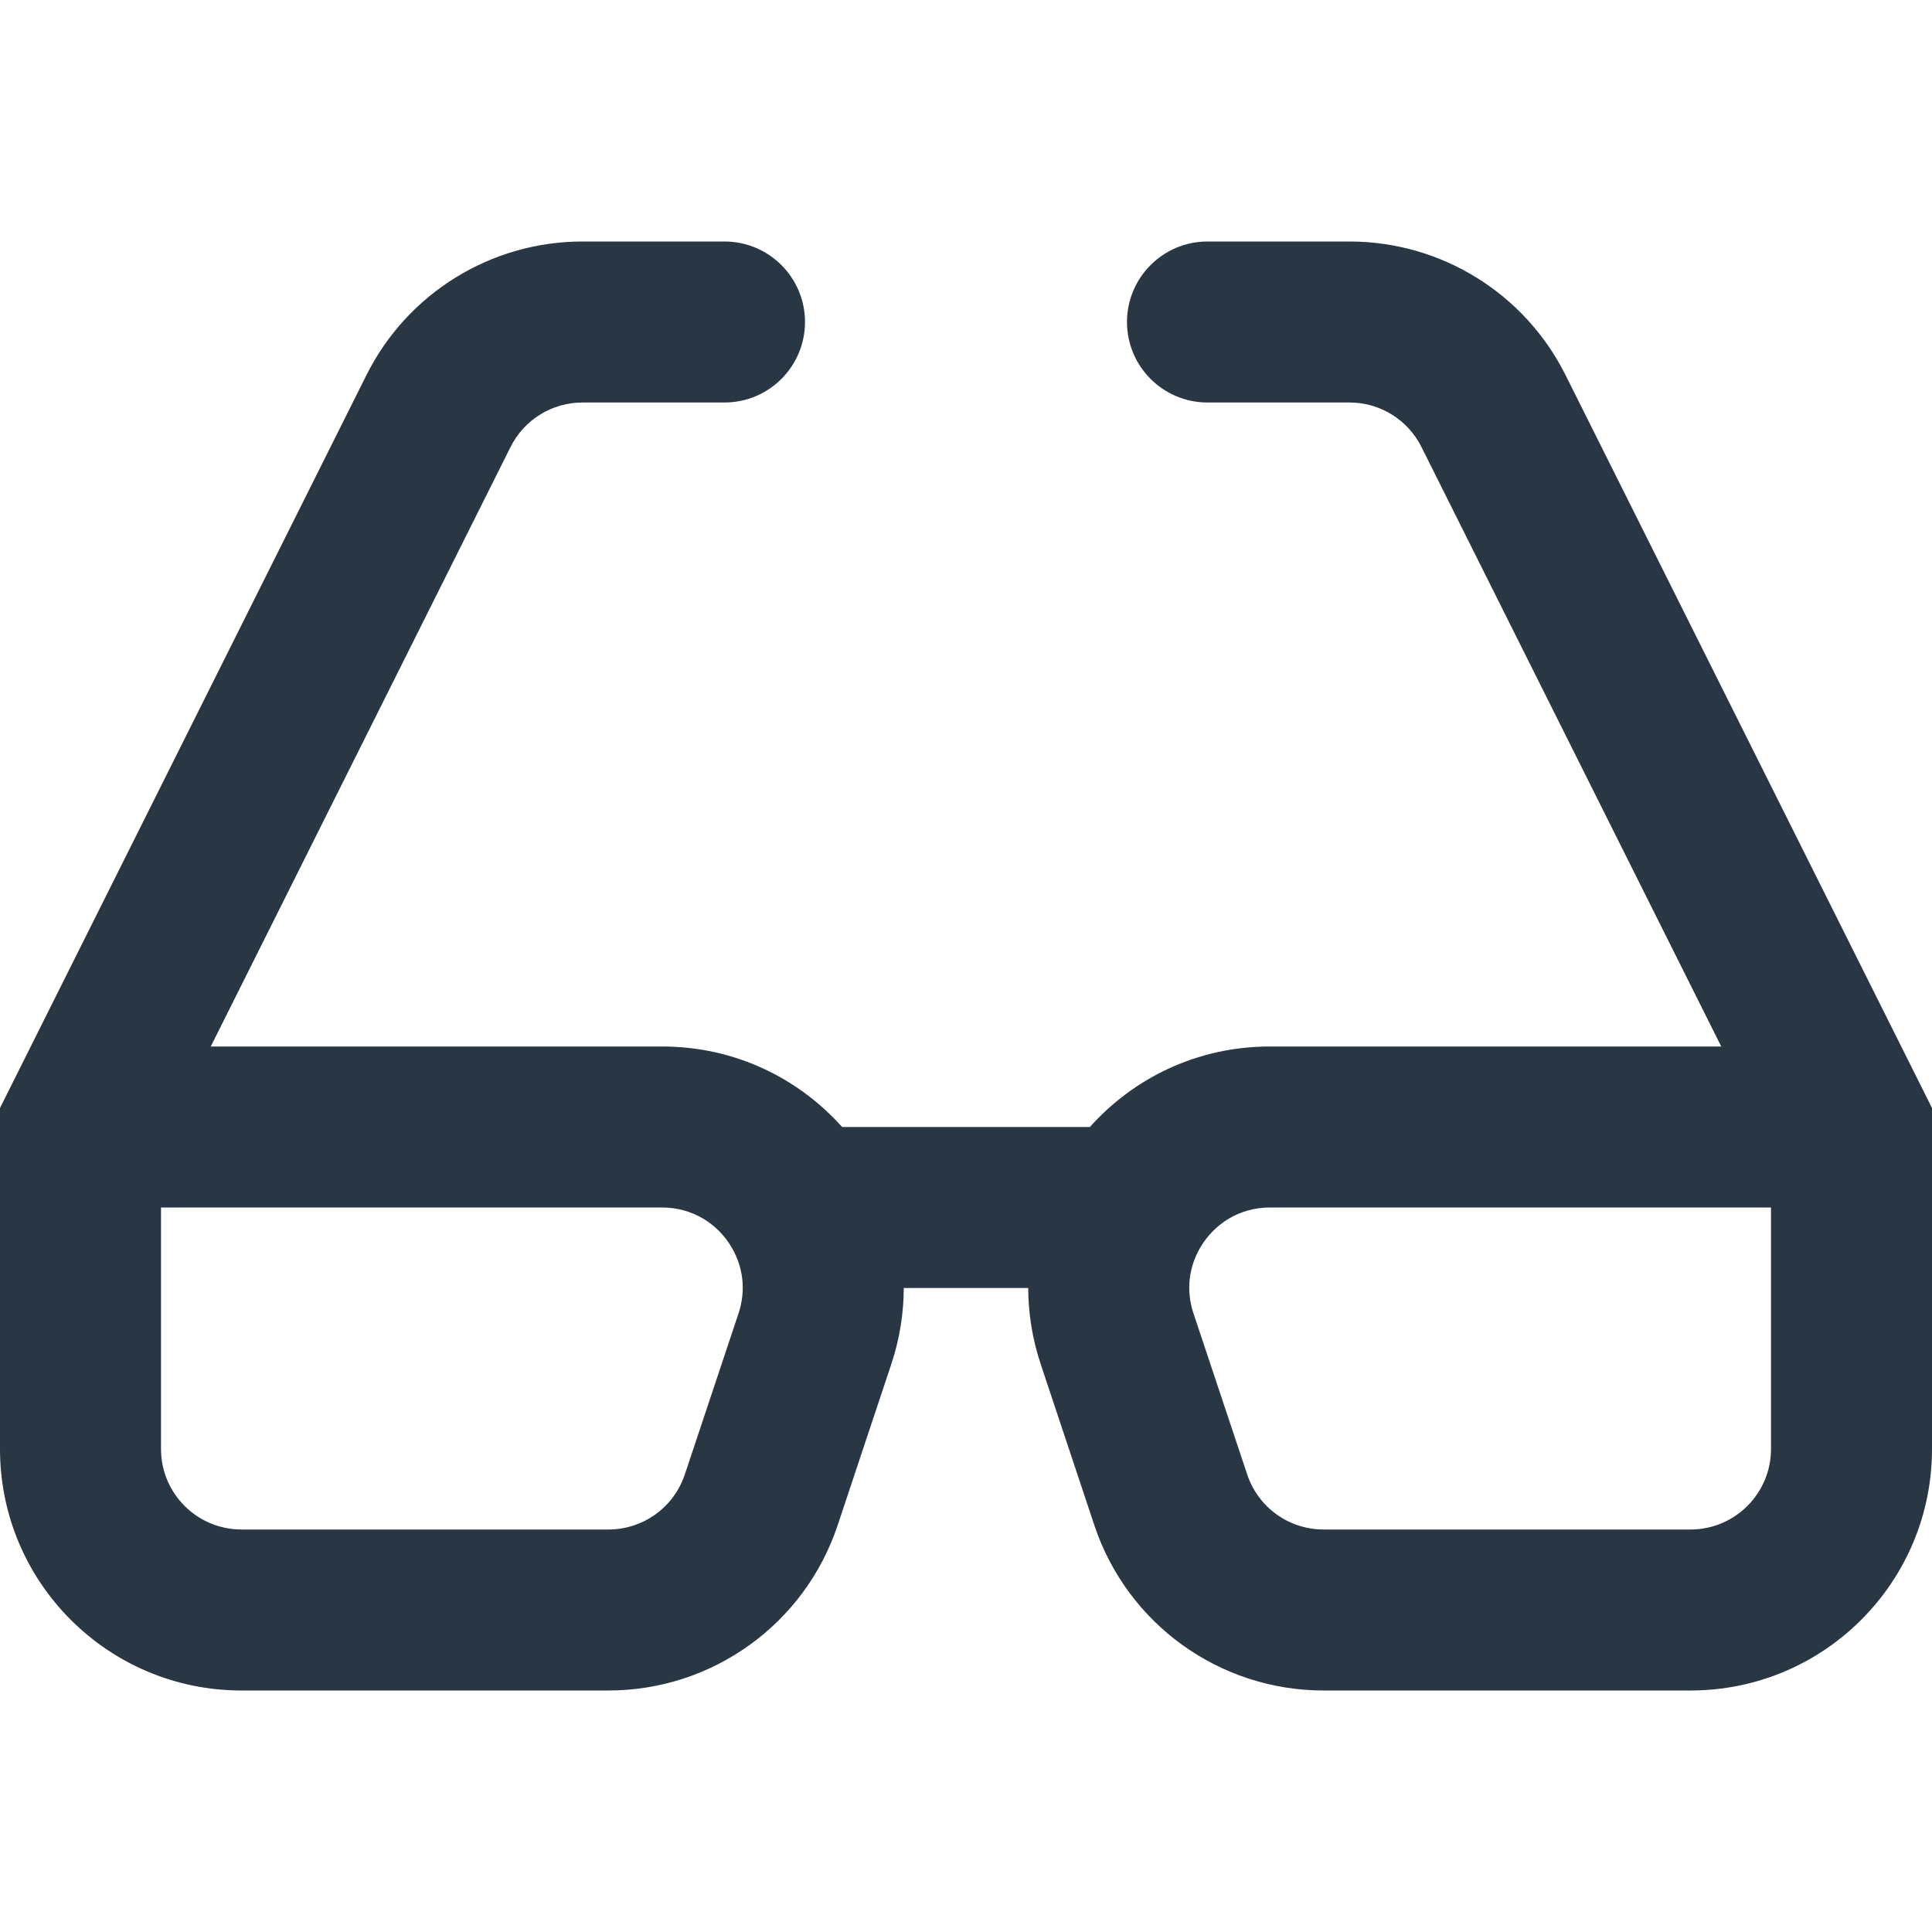 <?xml version="1.0" encoding="UTF-8" standalone="no"?> <svg width="24" height="24" viewBox="0 0 24 24" fill="none" xmlns="http://www.w3.org/2000/svg">
<path fill-rule="evenodd" clip-rule="evenodd" d="M7.236 5C6.857 5 6.511 5.214 6.342 5.553L2.618 13H8.225C9.132 13 9.921 13.396 10.461 14H13.539C14.079 13.396 14.868 13 15.775 13H21.382L17.658 5.553C17.489 5.214 17.143 5 16.764 5H15C14.448 5 14 4.552 14 4C14 3.448 14.448 3 15 3H16.764C17.9 3 18.939 3.642 19.447 4.658L24 13.764V18C24 19.657 22.657 21 21 21H16.442C15.15 21 14.004 20.174 13.595 18.949L12.929 16.949C12.823 16.632 12.774 16.312 12.773 16H11.227C11.226 16.312 11.177 16.632 11.071 16.949L10.405 18.949C9.996 20.174 8.85 21 7.558 21H3C1.343 21 0 19.657 0 18V13.764L4.553 4.658C5.061 3.642 6.1 3 7.236 3H9C9.552 3 10 3.448 10 4C10 4.552 9.552 5 9 5H7.236ZM22 15H15.775C15.397 15 15.082 15.202 14.908 15.501C14.771 15.738 14.729 16.026 14.826 16.316L15.493 18.316C15.629 18.725 16.011 19 16.442 19H21C21.552 19 22 18.552 22 18V15ZM2 15H8.225C8.603 15 8.919 15.202 9.092 15.501C9.229 15.738 9.271 16.026 9.174 16.316L8.507 18.316C8.371 18.725 7.989 19 7.558 19H3C2.448 19 2 18.552 2 18V15Z" fill="#293644"/>
</svg>
